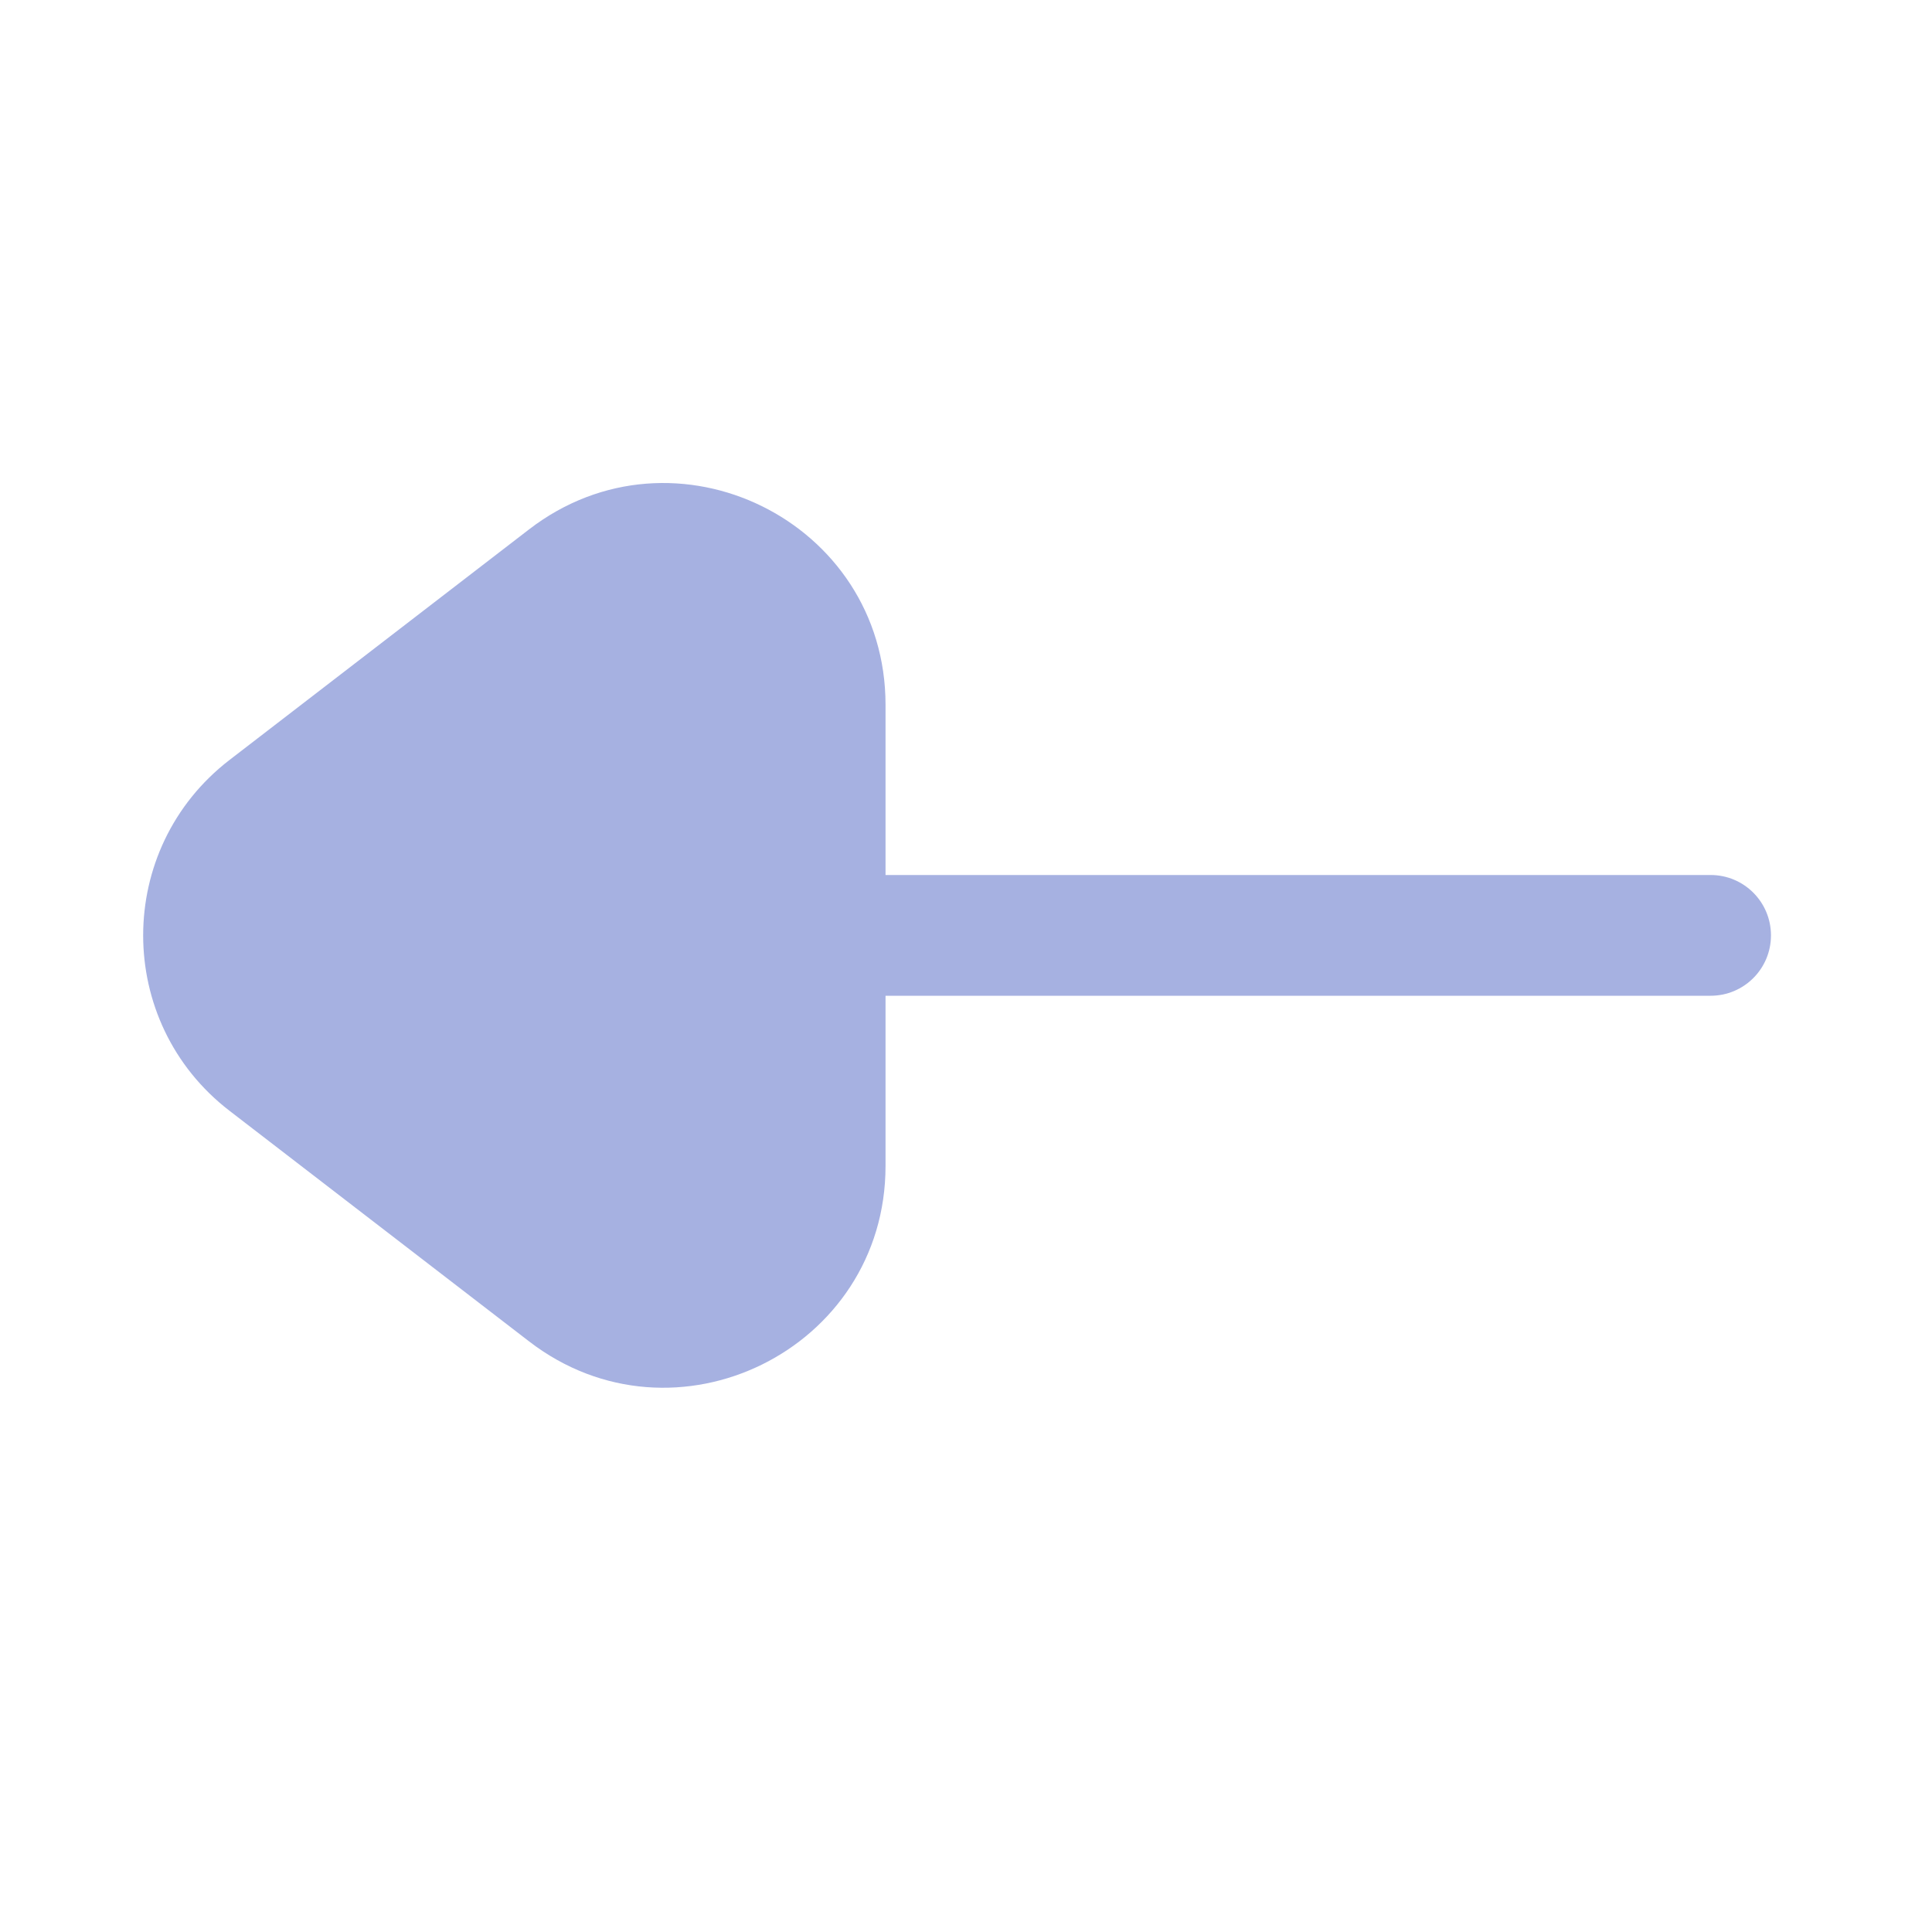 <svg width="20" height="20" viewBox="0 0 20 20" fill="none" xmlns="http://www.w3.org/2000/svg">
<path d="M18.333 9.683C18.333 9.338 18.054 9.058 17.708 9.058L9.167 9.058L9.167 7.296C9.167 5.394 6.984 4.32 5.477 5.48L2.376 7.867C1.184 8.785 1.184 10.582 2.376 11.499L5.477 13.886C6.984 15.046 9.167 13.972 9.167 12.07L9.167 10.308L17.708 10.308C18.054 10.308 18.333 10.028 18.333 9.683Z" fill="#A6B1E1"/>
</svg>
